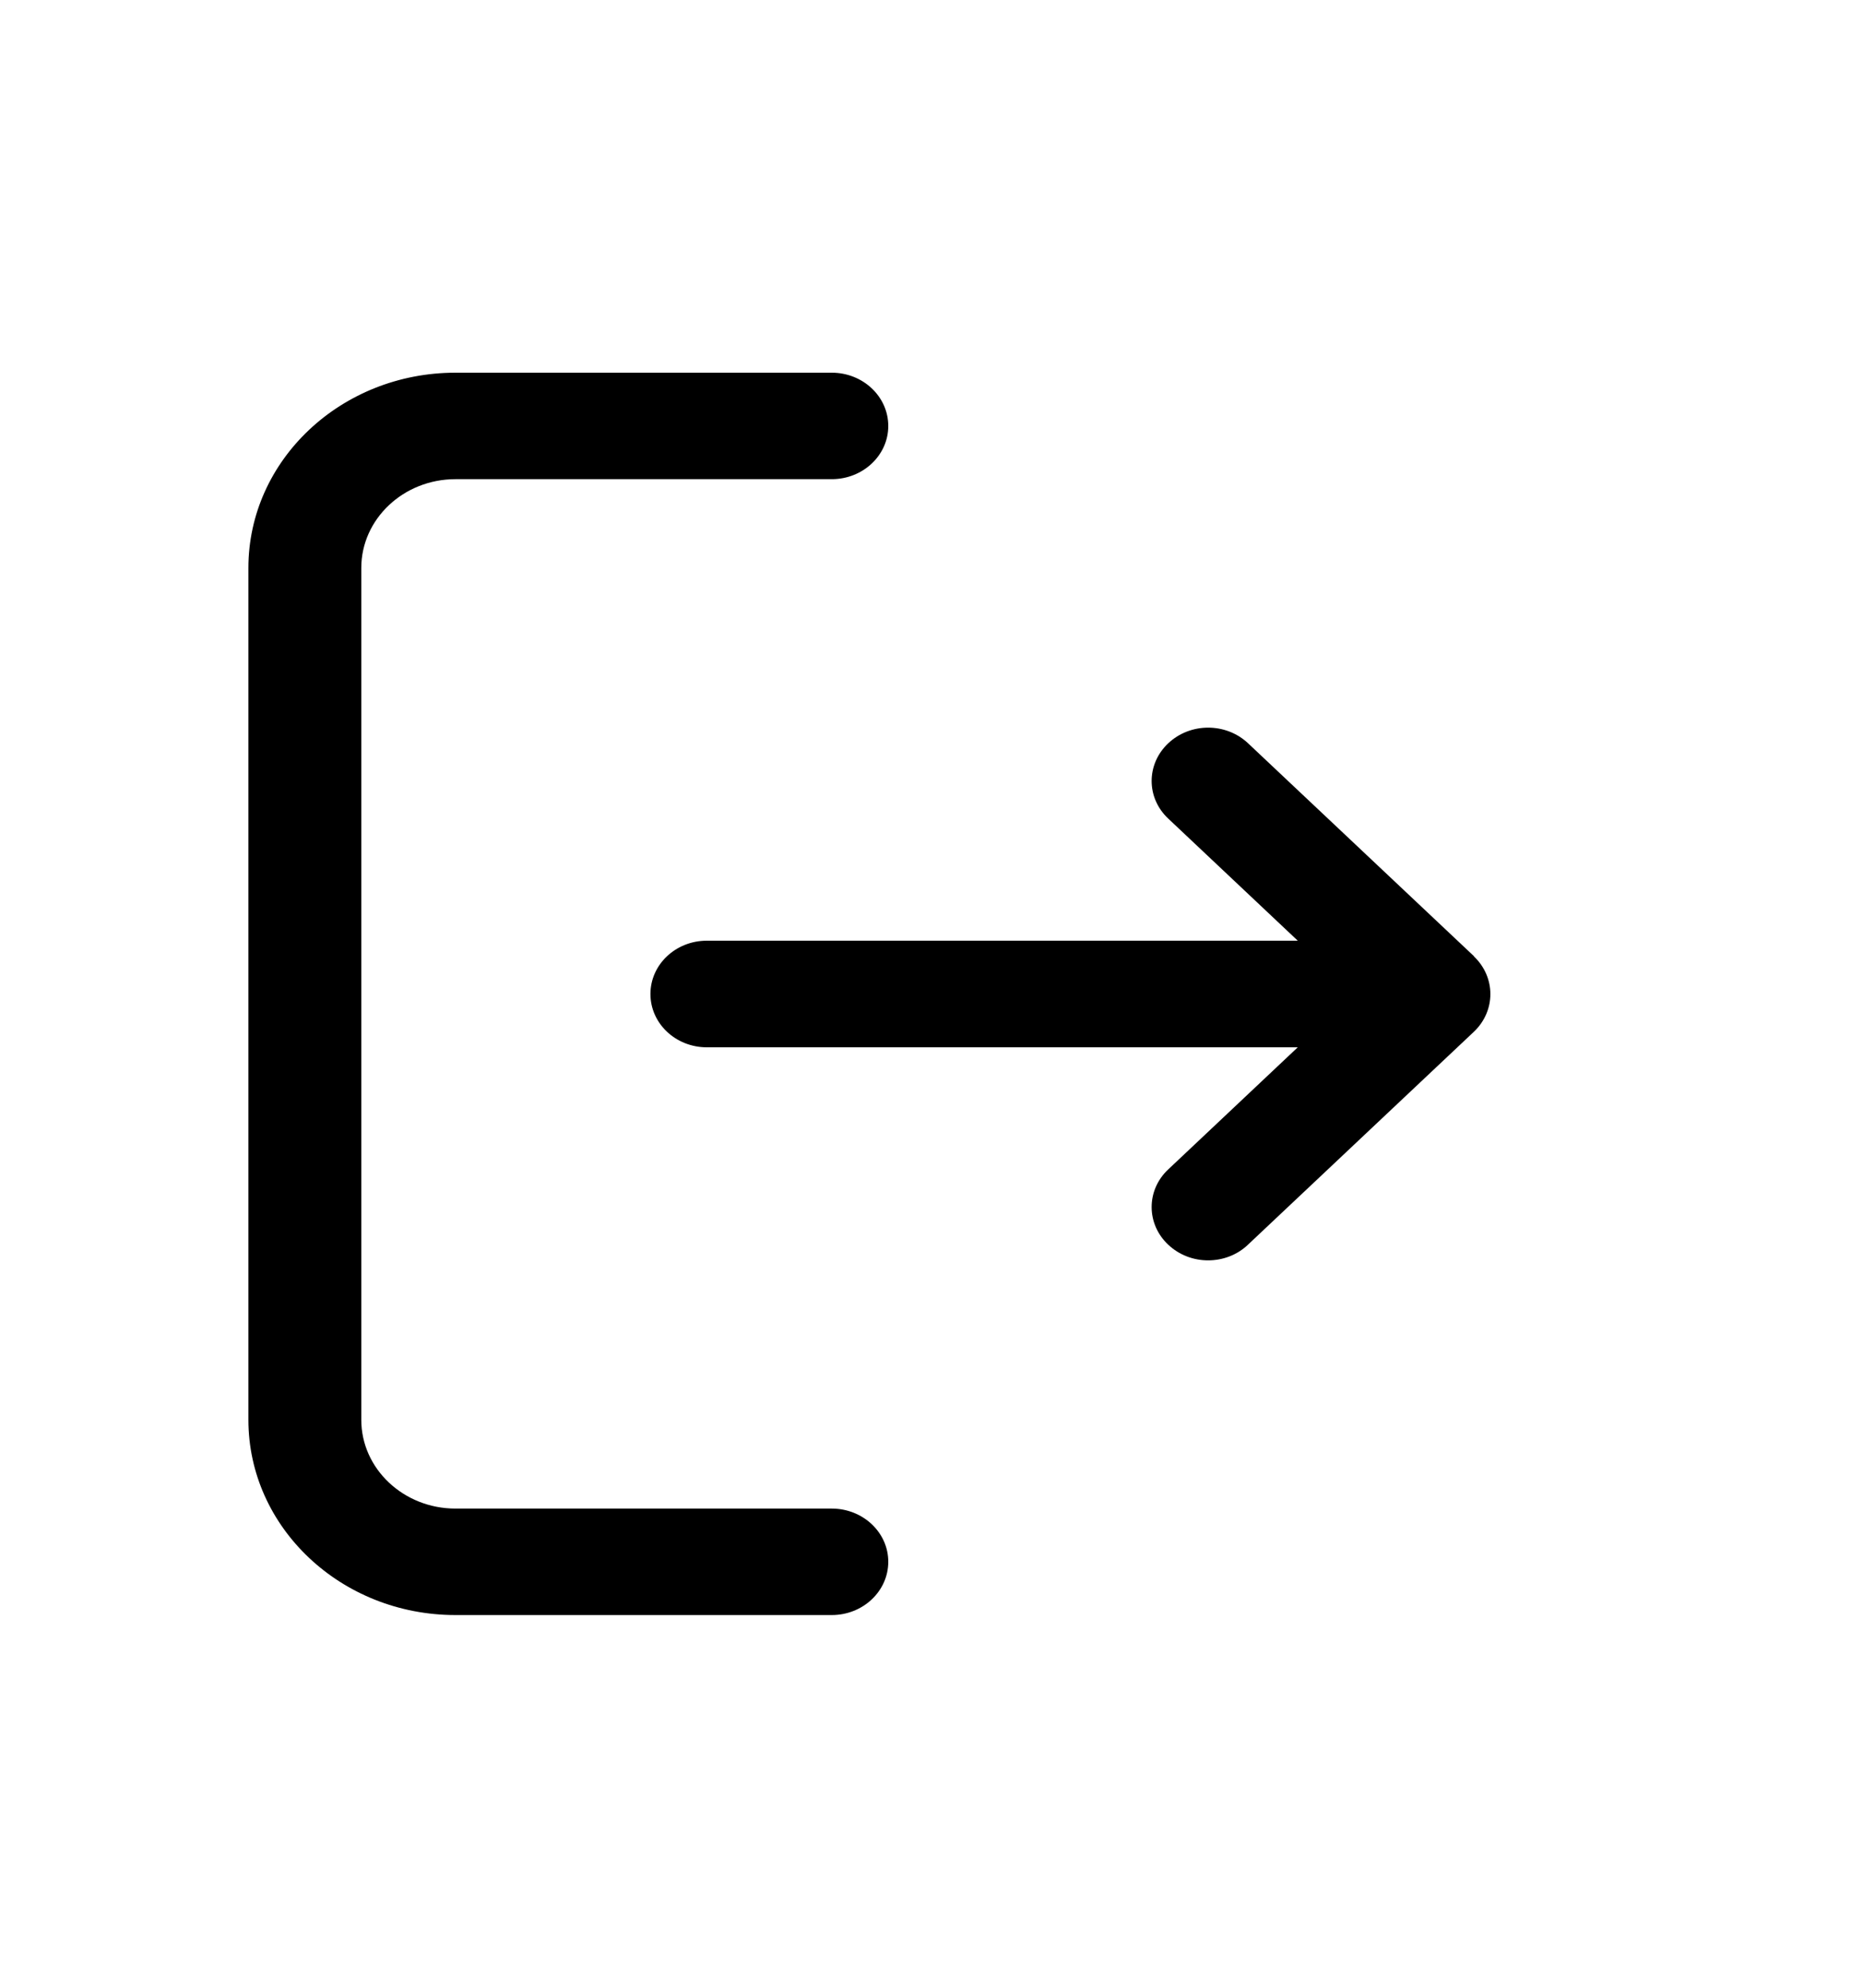 <svg width="15" height="16" viewBox="0 0 15 16" fill="none" xmlns="http://www.w3.org/2000/svg">
<path d="M7.152 12.571C7.152 12.808 6.948 13 6.697 13H3.667C2.747 13 2 12.296 2 11.429V4.571C2 3.704 2.747 3 3.667 3H6.697C6.948 3 7.152 3.192 7.152 3.429C7.152 3.665 6.948 3.857 6.697 3.857H3.667C3.249 3.857 2.909 4.178 2.909 4.571V11.429C2.909 11.822 3.249 12.143 3.667 12.143H6.697C6.948 12.143 7.152 12.335 7.152 12.571ZM11.868 7.697L10.049 5.983C9.871 5.815 9.584 5.815 9.406 5.983C9.228 6.151 9.228 6.422 9.406 6.589L10.449 7.572H5.691C5.44 7.572 5.237 7.764 5.237 8.001C5.237 8.238 5.44 8.43 5.691 8.43H10.449L9.406 9.413C9.228 9.58 9.228 9.852 9.406 10.019C9.495 10.103 9.611 10.145 9.727 10.145C9.844 10.145 9.96 10.103 10.048 10.019L11.867 8.305C12.044 8.137 12.044 7.866 11.867 7.698L11.868 7.697Z" fill="black"/>
</svg>
